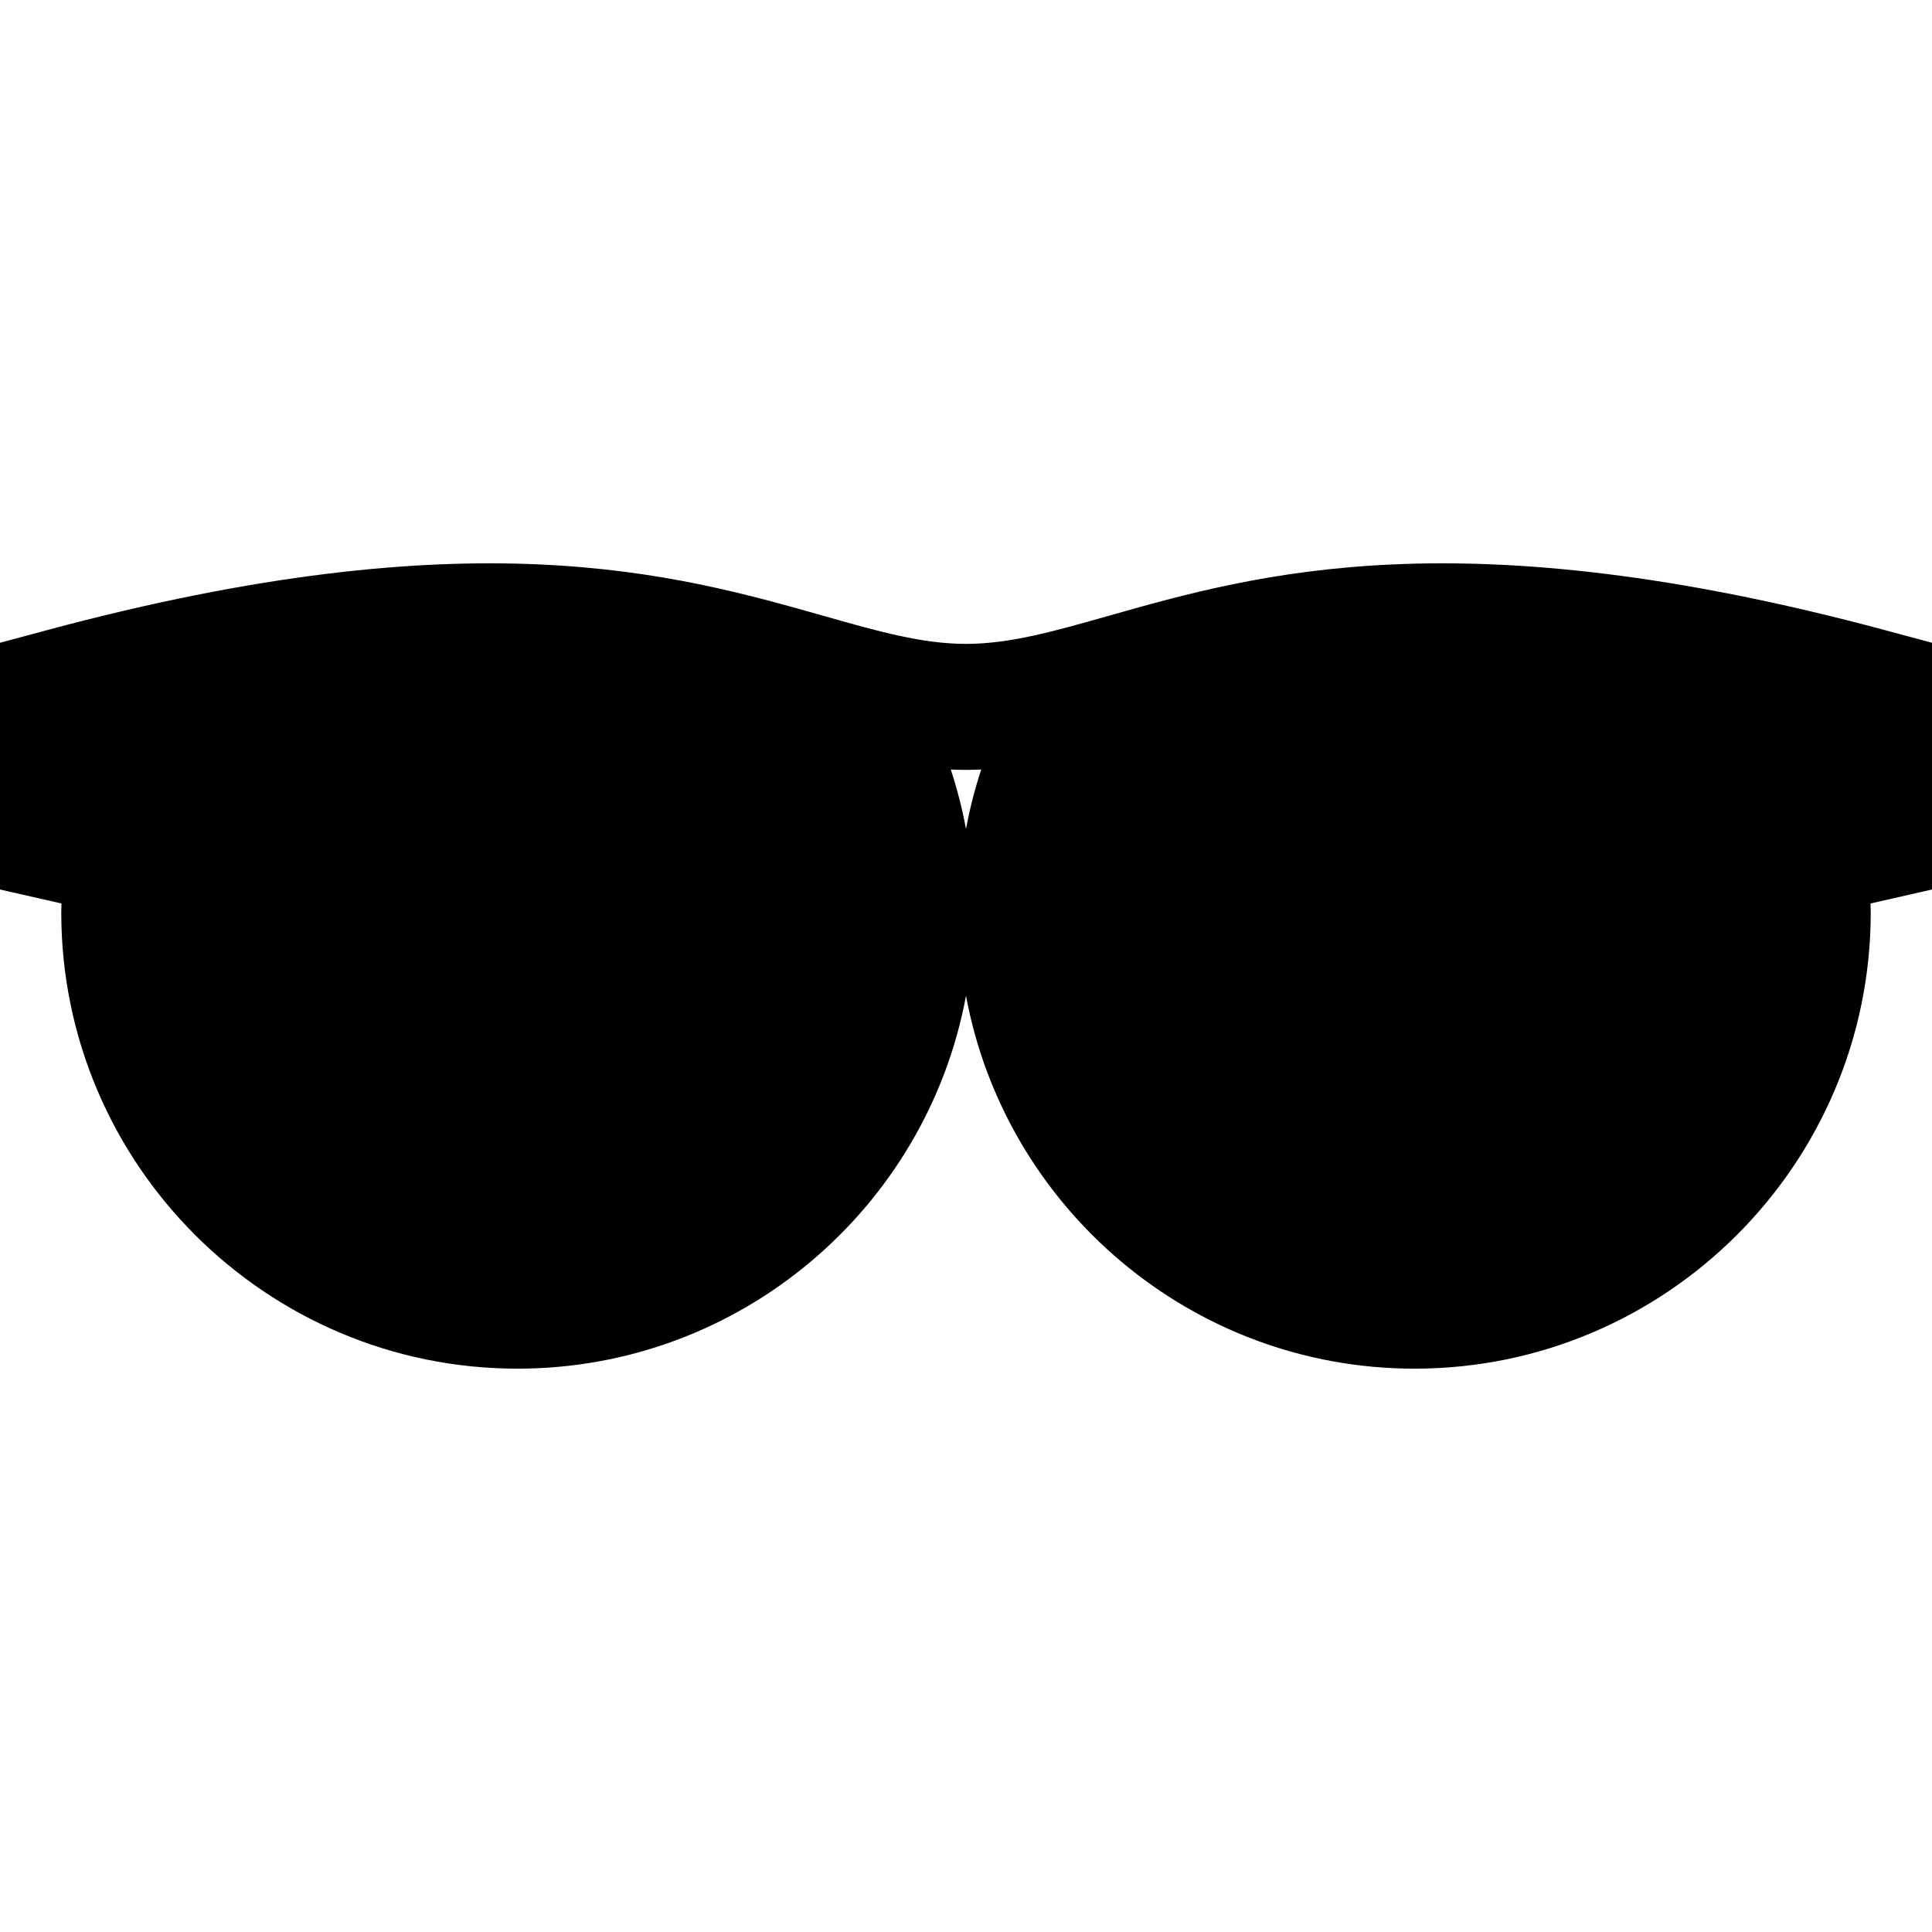<?xml version="1.0" encoding="iso-8859-1"?>
<!-- Generator: Adobe Illustrator 19.0.0, SVG Export Plug-In . SVG Version: 6.00 Build 0)  -->
<svg version="1.1" id="Layer_1" xmlns="http://www.w3.org/2000/svg" xmlns:xlink="http://www.w3.org/1999/xlink" x="0px" y="0px"
	 viewBox="0 0 512 512" style="enable-background:new 0 0 512 512;" xml:space="preserve">
<g>
	<g>
		<path d="M512,170.345l-12.359-3.324c-112.565-30.276-166.497-14.982-205.875-3.814c-14.637,4.151-26.199,7.43-37.766,7.43
			c-11.567,0-23.128-3.278-37.766-7.43c-39.379-11.168-93.311-26.461-205.875,3.814L0,170.345v65.385l16.289,3.698
			c-0.016,0.796-0.053,1.589-0.053,2.387c0,66.662,54.234,120.895,120.895,120.895c59.123,0,108.464-42.662,118.869-98.817
			c10.406,56.155,59.746,98.817,118.869,98.817c66.662,0,120.895-54.234,120.895-120.895c0-0.797-0.038-1.591-0.053-2.386
			L512,235.73V170.345z M256,219.71c-0.987-5.357-2.336-10.625-4.035-15.779c1.338,0.057,2.68,0.096,4.035,0.096
			c1.355,0,2.697-0.039,4.035-0.096C258.336,209.085,256.987,214.353,256,219.71z"/>
	</g>
</g>
<g>
</g>
<g>
</g>
<g>
</g>
<g>
</g>
<g>
</g>
<g>
</g>
<g>
</g>
<g>
</g>
<g>
</g>
<g>
</g>
<g>
</g>
<g>
</g>
<g>
</g>
<g>
</g>
<g>
</g>
</svg>
